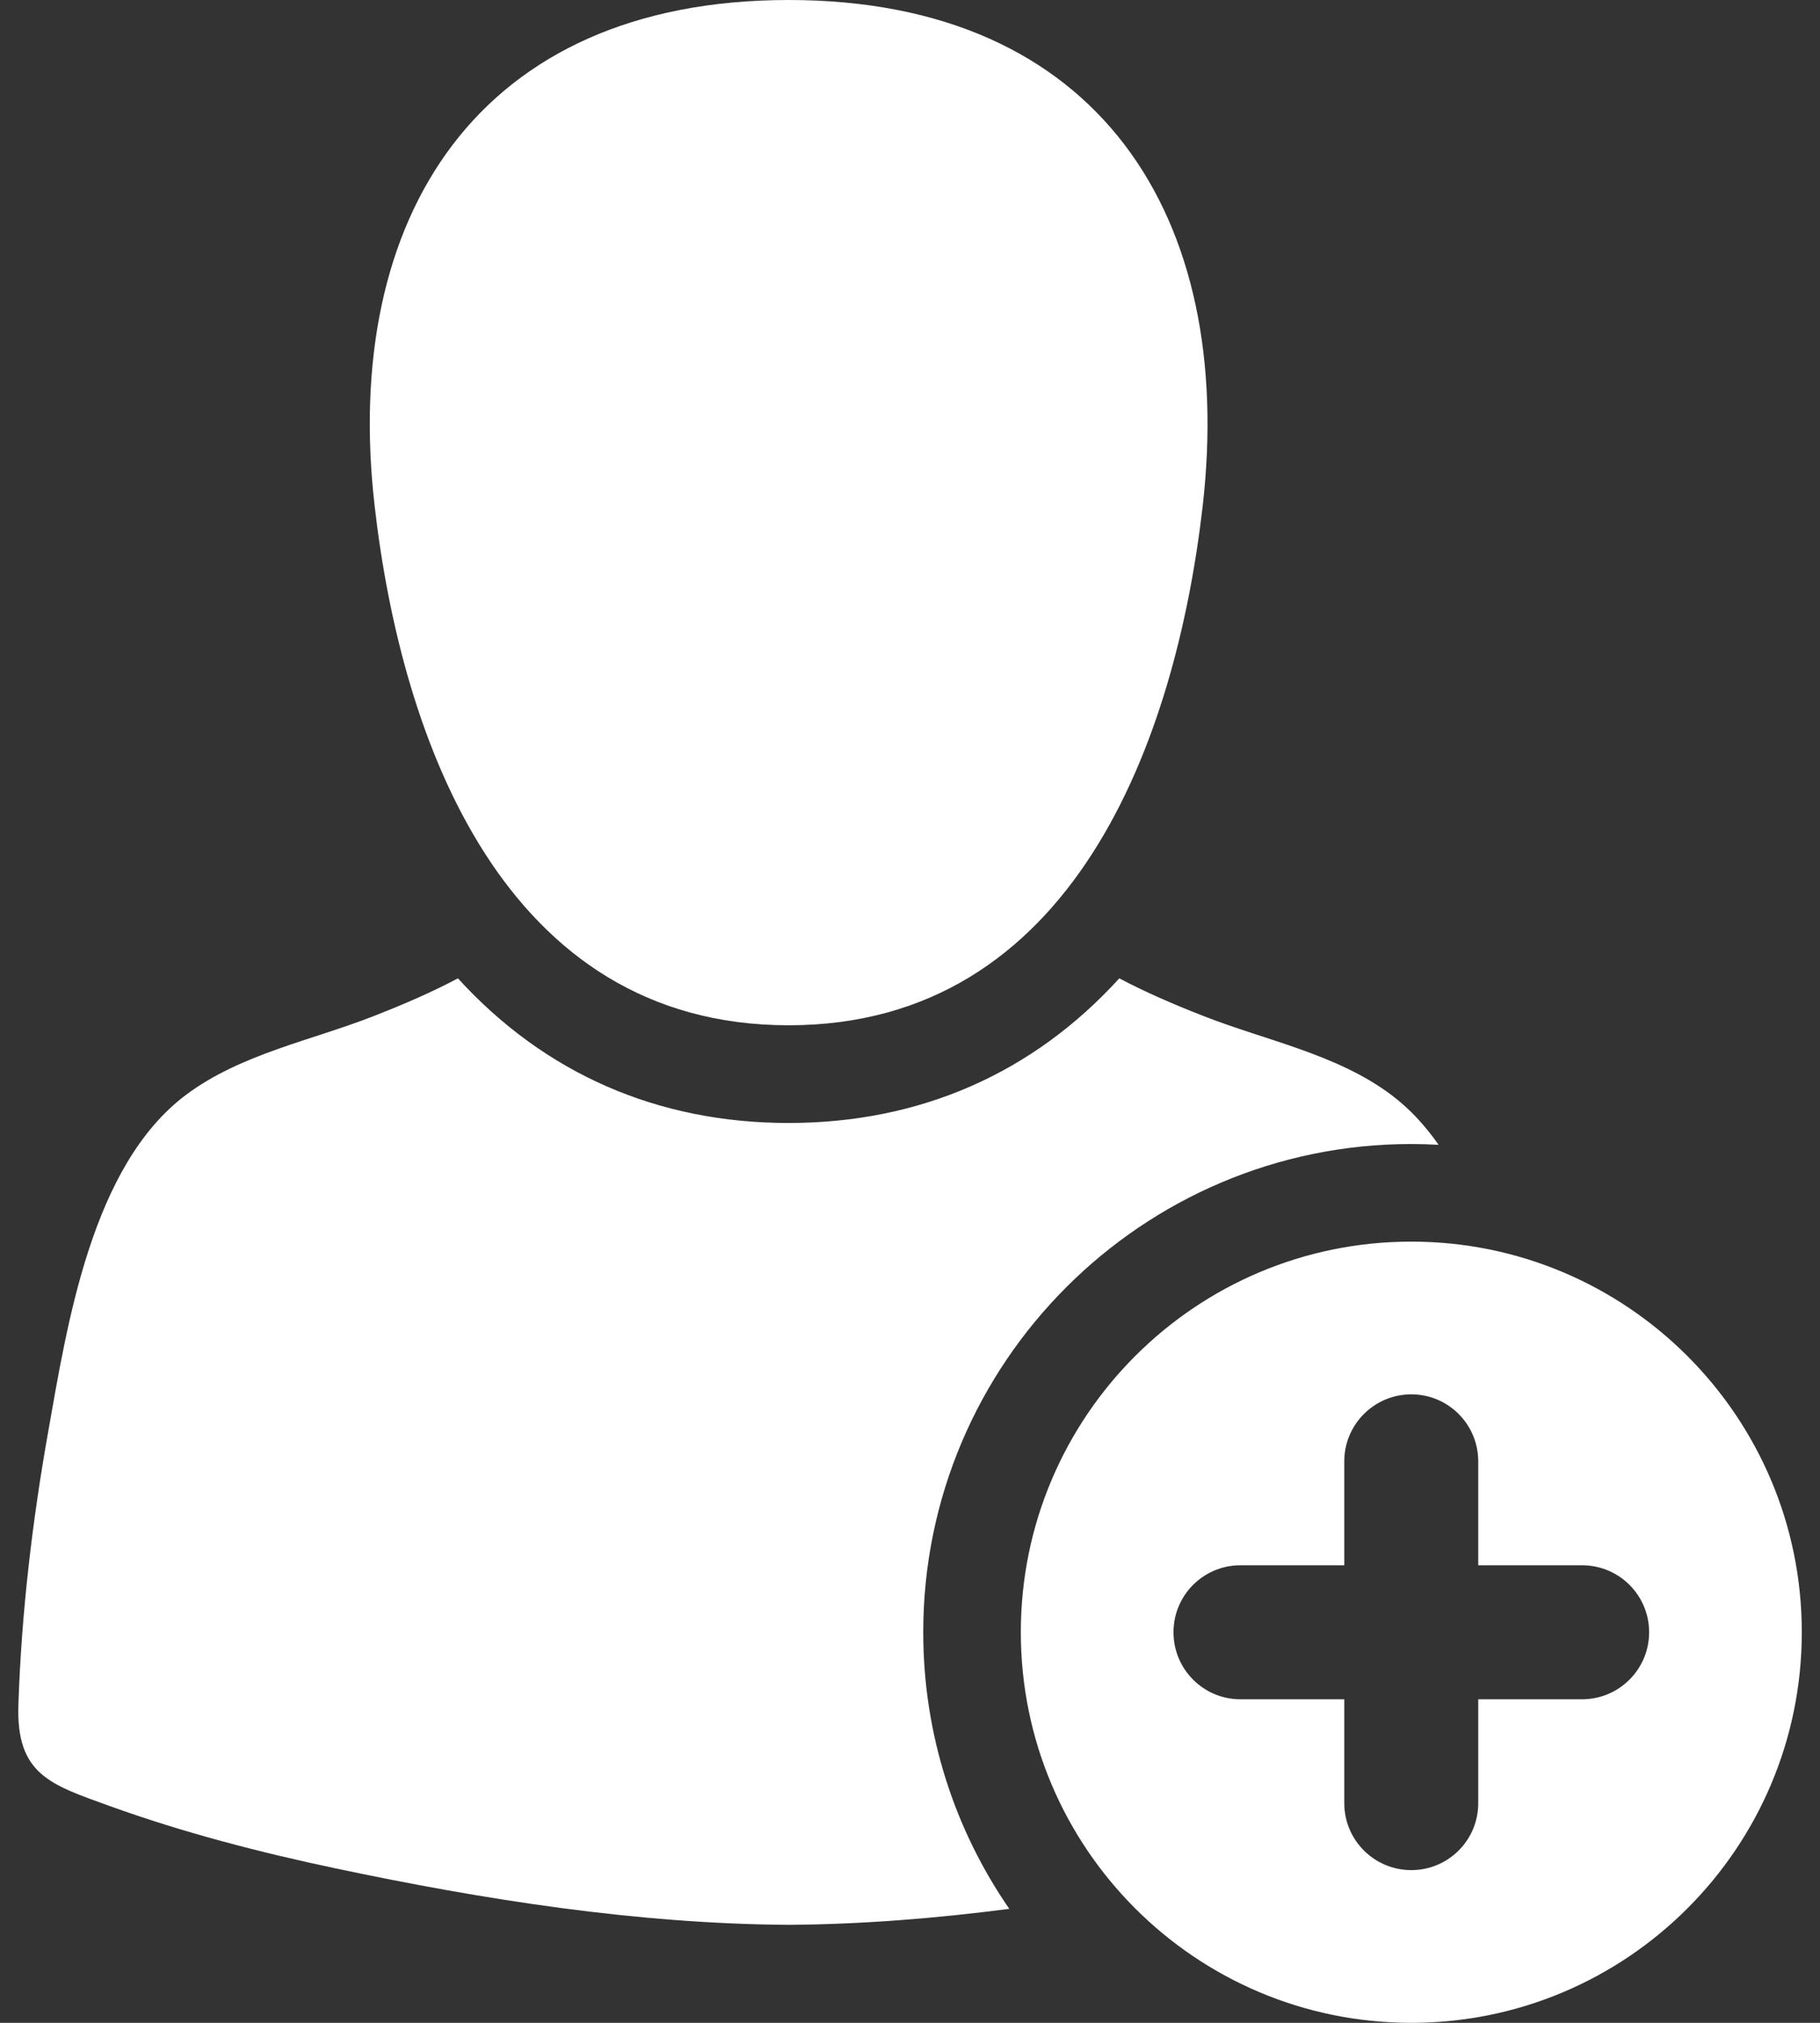 <svg width="18" height="20" viewBox="0 0 18 20" fill="none" xmlns="http://www.w3.org/2000/svg">
<rect x="0" y="0" width="18" height="20" fill="#333333" stroke="none"/>
<path d="M7.8 10.137C10.616 10.137 11.629 7.317 11.895 5.001C12.221 2.148 10.872 0 7.8 0C4.728 0 3.378 2.147 3.705 5.001C3.97 7.317 4.983 10.137 7.8 10.137Z" fill="white"/>
<path d="M13.958 11.311C14.048 11.311 14.138 11.314 14.228 11.319C14.094 11.127 13.939 10.959 13.757 10.823C13.216 10.419 12.515 10.287 11.896 10.043C11.594 9.925 11.324 9.807 11.07 9.673C10.215 10.612 9.099 11.103 7.799 11.103C6.5 11.103 5.385 10.612 4.529 9.673C4.276 9.807 4.005 9.925 3.704 10.043C3.084 10.287 2.384 10.419 1.842 10.823C0.906 11.522 0.665 13.093 0.475 14.165C0.318 15.05 0.212 15.953 0.182 16.852C0.158 17.548 0.502 17.645 1.084 17.856C1.813 18.119 2.566 18.314 3.324 18.474C4.788 18.783 6.297 19.021 7.8 19.031C8.528 19.026 9.257 18.967 9.982 18.873C9.445 18.095 9.131 17.153 9.131 16.138C9.131 13.476 11.296 11.311 13.958 11.311Z" fill="white"/>
<path d="M13.958 12.276C11.825 12.276 10.096 14.005 10.096 16.138C10.096 18.271 11.825 20 13.958 20C16.09 20 17.82 18.271 17.82 16.138C17.82 14.005 16.09 12.276 13.958 12.276ZM15.647 16.801H14.62V17.828C14.62 18.194 14.324 18.49 13.958 18.49C13.592 18.49 13.295 18.194 13.295 17.828V16.801H12.268C11.902 16.801 11.606 16.504 11.606 16.138C11.606 15.772 11.902 15.476 12.268 15.476H13.295V14.449C13.295 14.083 13.592 13.786 13.958 13.786C14.324 13.786 14.62 14.083 14.62 14.449V15.476H15.647C16.013 15.476 16.31 15.772 16.31 16.138C16.31 16.504 16.013 16.801 15.647 16.801Z" fill="white"/>
</svg>
